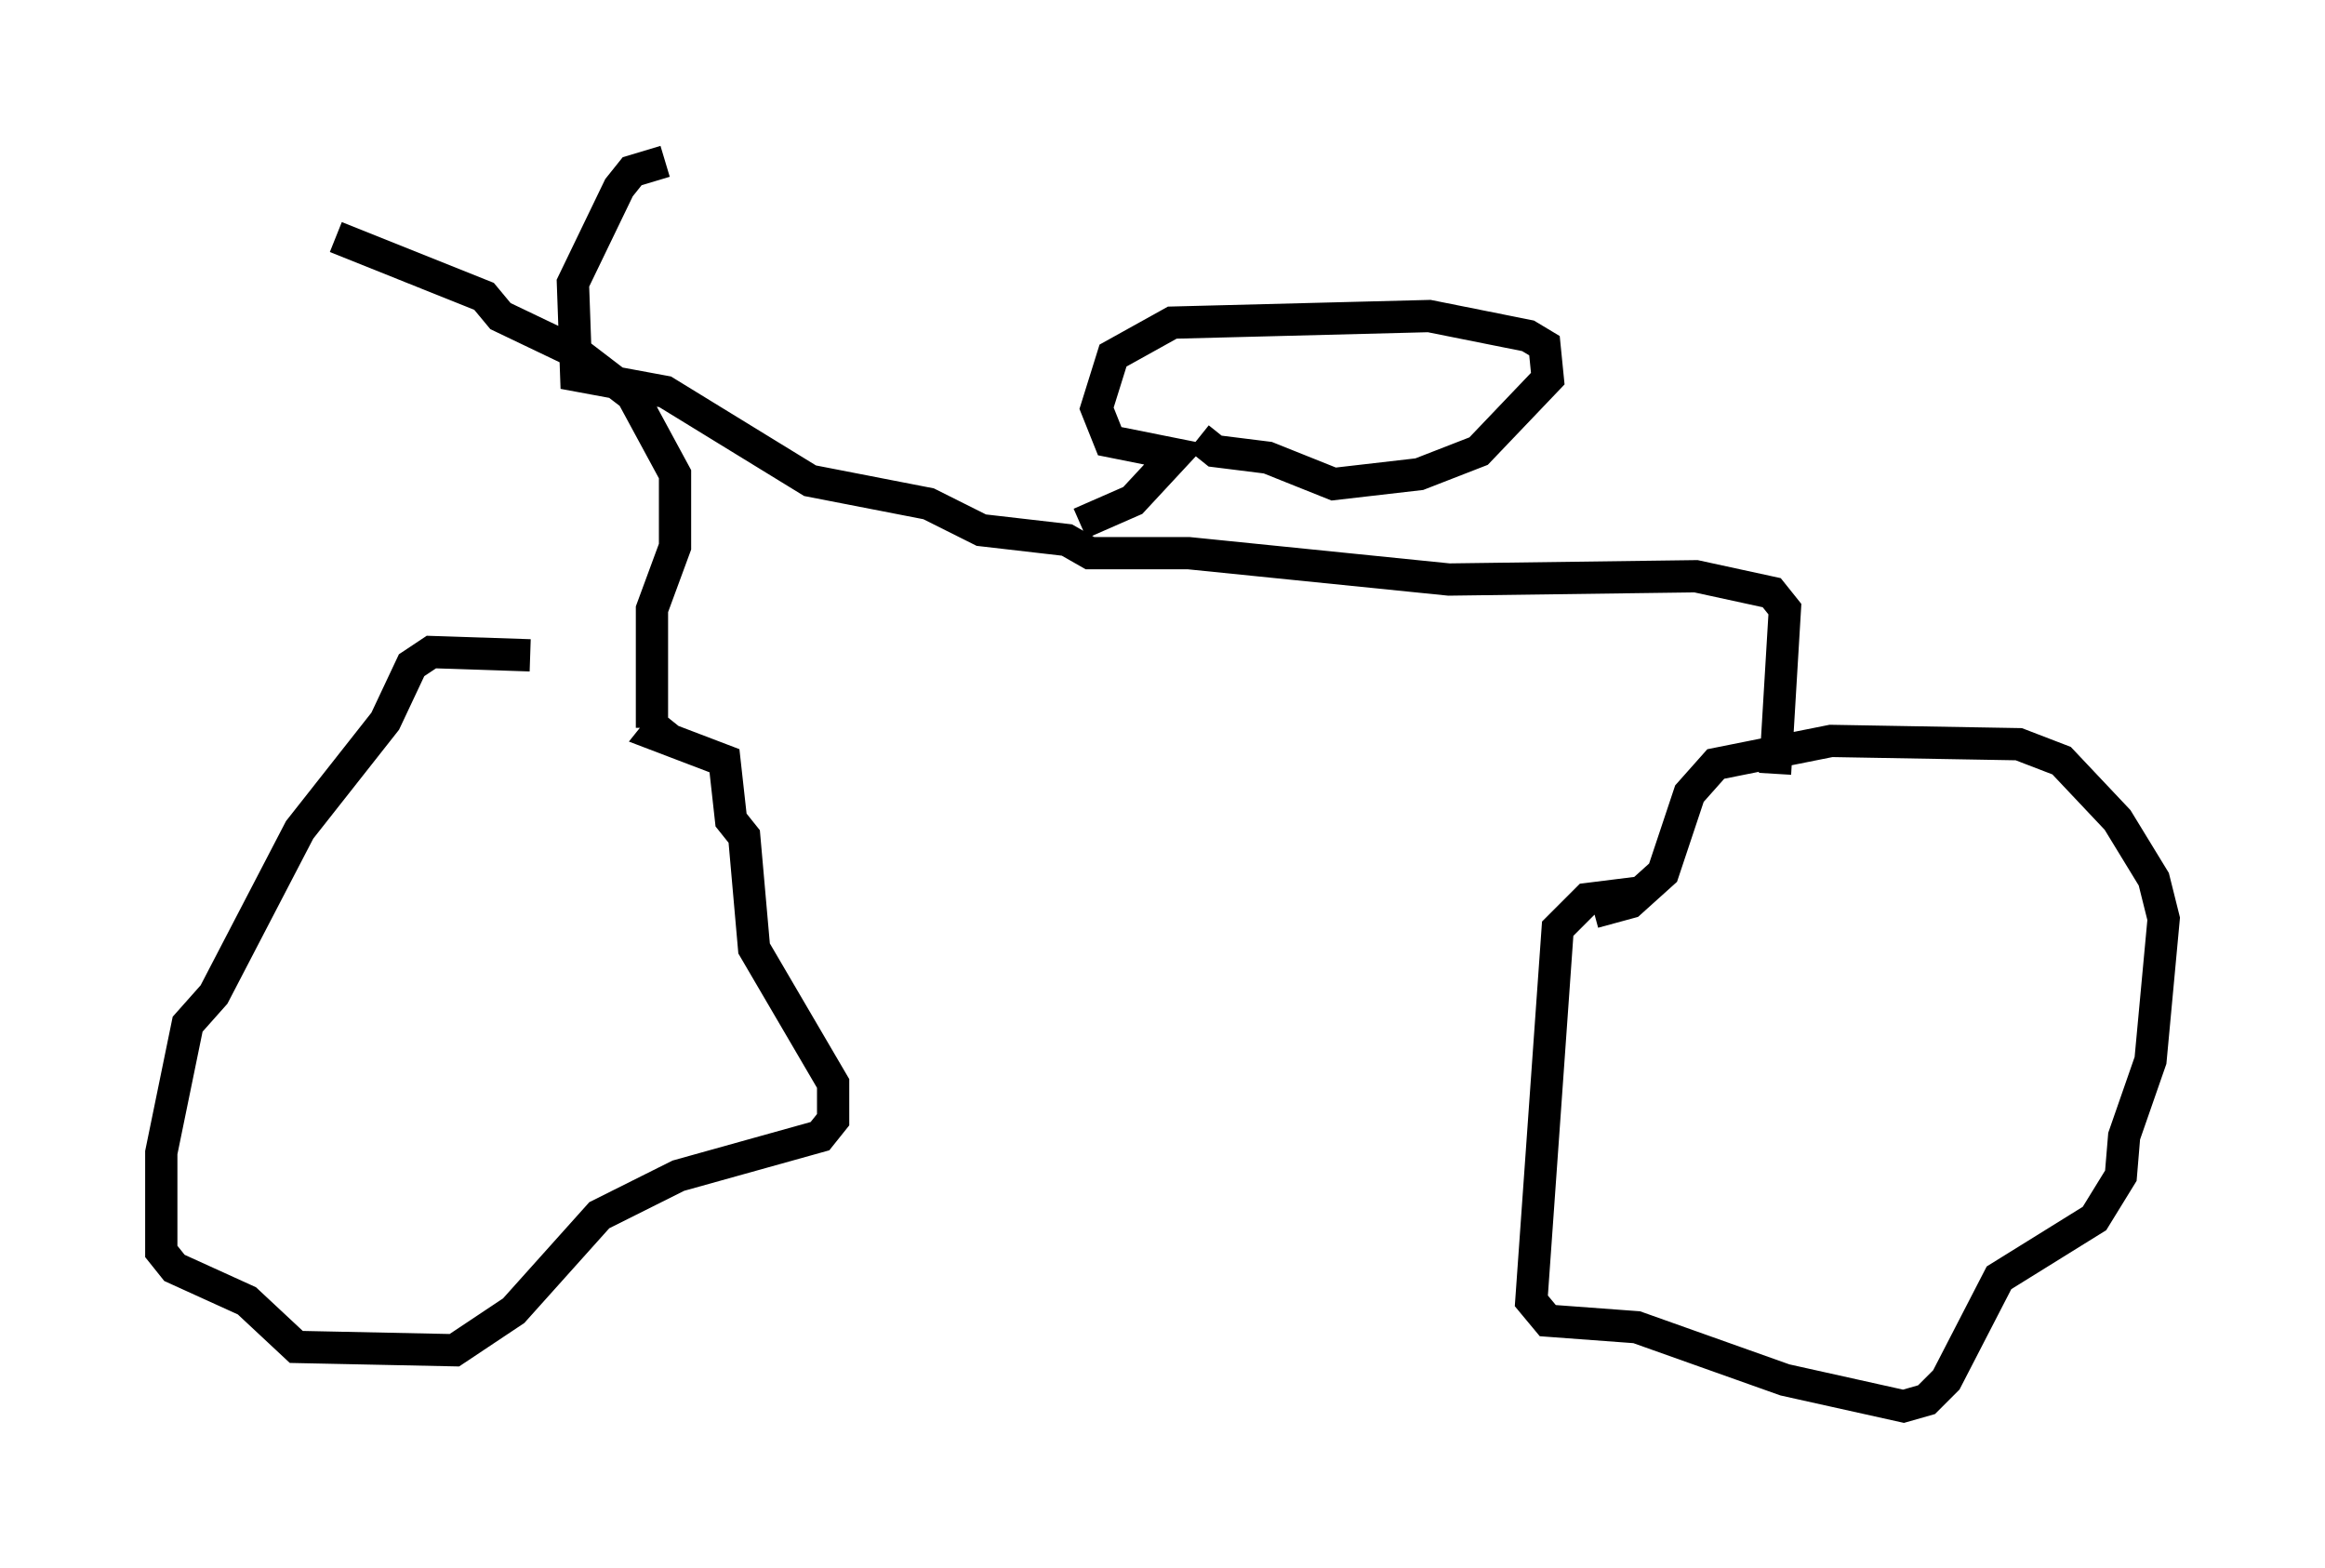 <?xml version="1.0" encoding="utf-8" ?>
<svg baseProfile="full" height="48.588" version="1.1" width="72.067" xmlns="http://www.w3.org/2000/svg" xmlns:ev="http://www.w3.org/2001/xml-events" xmlns:xlink="http://www.w3.org/1999/xlink"><defs /><rect fill="white" height="48.588" width="72.067" x="0" y="0" /><path d="M20.211, 21.844 m-3.777, -1.531 l-3.063, -0.102 -0.613, 0.408 l-0.817, 1.735 -2.654, 3.369 l-2.654, 5.104 -0.817, 0.919 l-0.817, 3.981 0.0, 3.063 l0.408, 0.51 2.246, 1.021 l1.531, 1.429 4.9, 0.102 l1.838, -1.225 2.654, -2.96 l2.45, -1.225 4.39, -1.225 l0.408, -0.51 0.0, -1.123 l-2.45, -4.185 -0.306, -3.471 l-0.408, -0.51 -0.204, -1.838 l-2.144, -0.817 0.408, -0.51 m30.115, 5.41 l-1.633, 0.204 -0.919, 0.919 l-0.817, 11.536 0.51, 0.613 l2.756, 0.204 4.594, 1.633 l3.675, 0.817 0.715, -0.204 l0.613, -0.613 1.633, -3.165 l2.96, -1.838 0.817, -1.327 l0.102, -1.225 0.817, -2.348 l0.408, -4.39 -0.306, -1.225 l-1.123, -1.838 -1.735, -1.838 l-1.327, -0.51 -5.819, -0.102 l-3.573, 0.715 -0.817, 0.919 l-0.817, 2.45 -1.021, 0.919 l-1.123, 0.306 m-38.996, -20.927 l4.594, 1.838 0.51, 0.613 l2.348, 1.123 1.735, 1.327 l1.327, 2.45 0.0, 2.246 l-0.715, 1.94 0.0, 3.675 m0.408, -17.559 l-1.021, 0.306 -0.408, 0.51 l-1.429, 2.96 0.102, 2.858 l2.756, 0.51 4.492, 2.756 l3.675, 0.715 1.633, 0.817 l2.654, 0.306 0.715, 0.408 l3.063, 0.0 8.065, 0.817 l7.656, -0.102 2.348, 0.51 l0.408, 0.51 -0.306, 5.104 m-21.54, -7.758 l1.633, -0.715 1.327, -1.429 l-2.042, -0.408 -0.408, -1.021 l0.51, -1.633 1.838, -1.021 l7.963, -0.204 3.063, 0.613 l0.51, 0.306 0.102, 1.021 l-2.144, 2.246 -1.838, 0.715 l-2.654, 0.306 -2.042, -0.817 l-1.633, -0.204 -0.51, -0.408 " fill="none" stroke="black" stroke-width="1" /></svg>